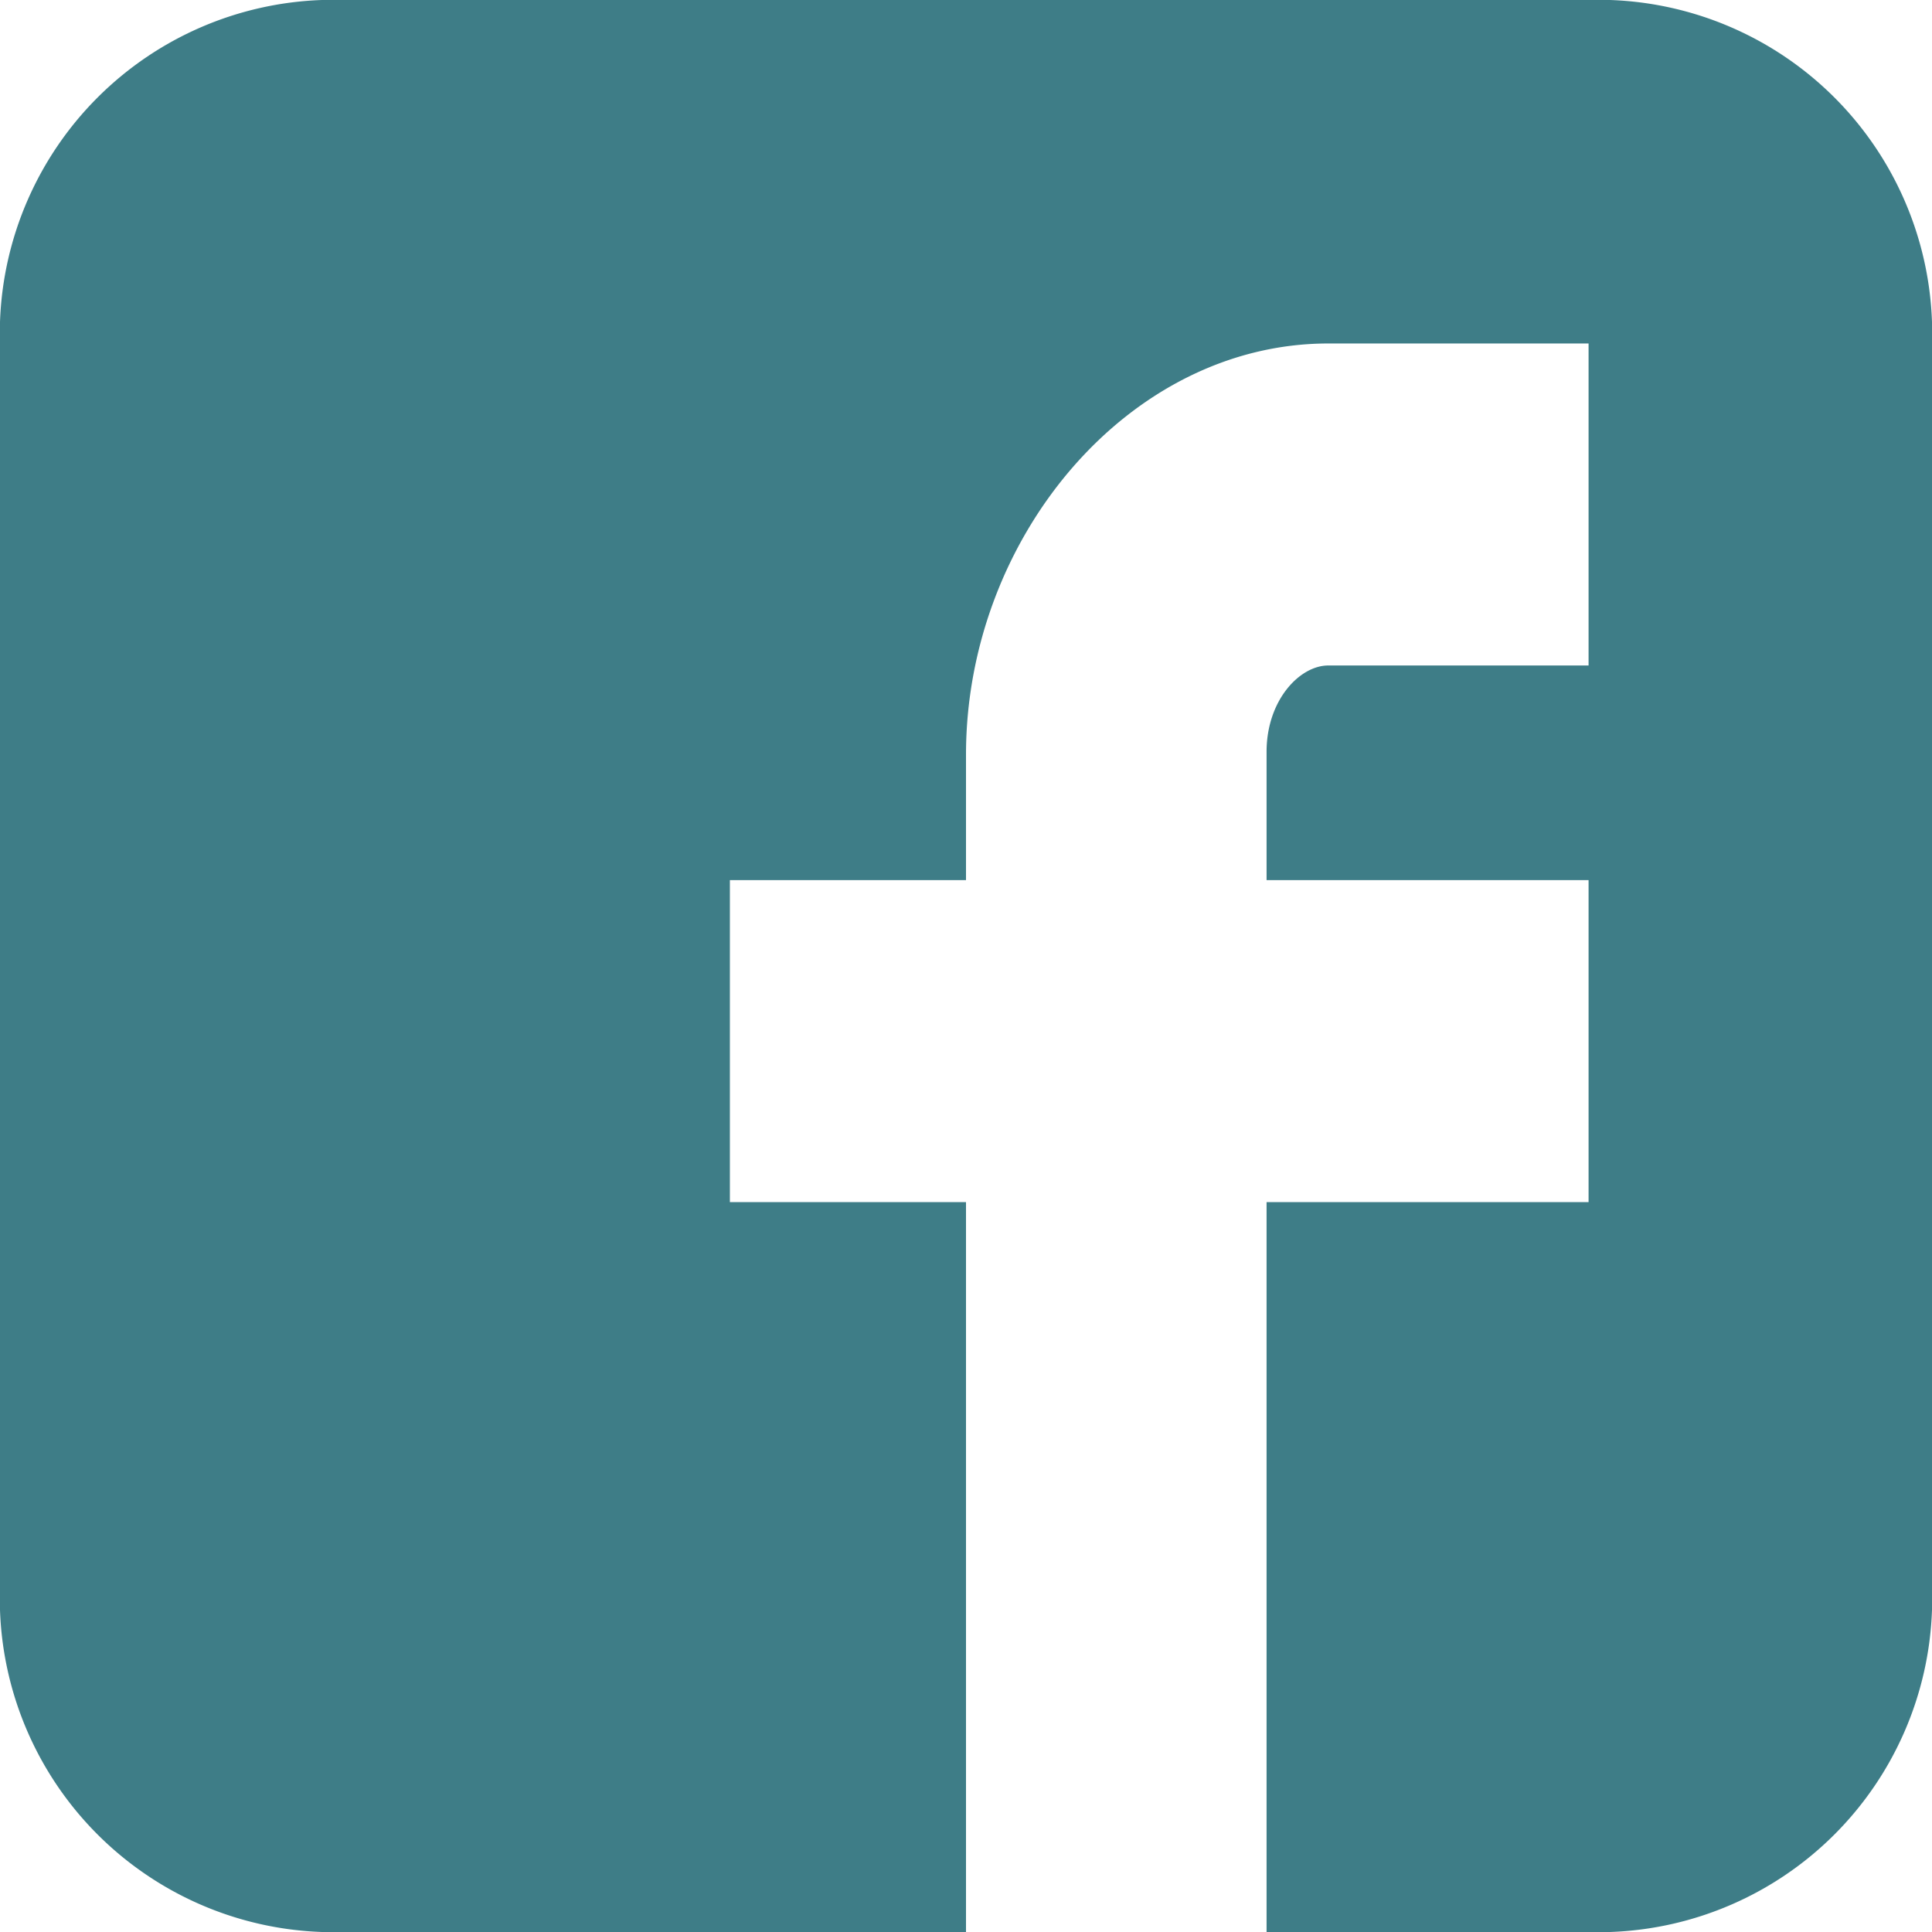 <svg id="facebook-logo" xmlns="http://www.w3.org/2000/svg" width="33" height="33" viewBox="0 0 33 33">
  <path id="Facebook__x28_alt_x29_" d="M33,5.5A5.7,5.7,0,0,0,27.5,0H5.5A5.7,5.7,0,0,0,0,5.5v22A5.7,5.7,0,0,0,5.5,33h11V20.533H12.467v-5.5H16.5V12.891c0-3.7,2.775-7.024,6.188-7.024h4.446v5.5H22.688c-.487,0-1.054.591-1.054,1.475v2.191h5.5v5.5h-5.5V33H27.5A5.7,5.7,0,0,0,33,27.5Z" transform="translate(0 0)" fill="#3E7D87"/>
</svg>
